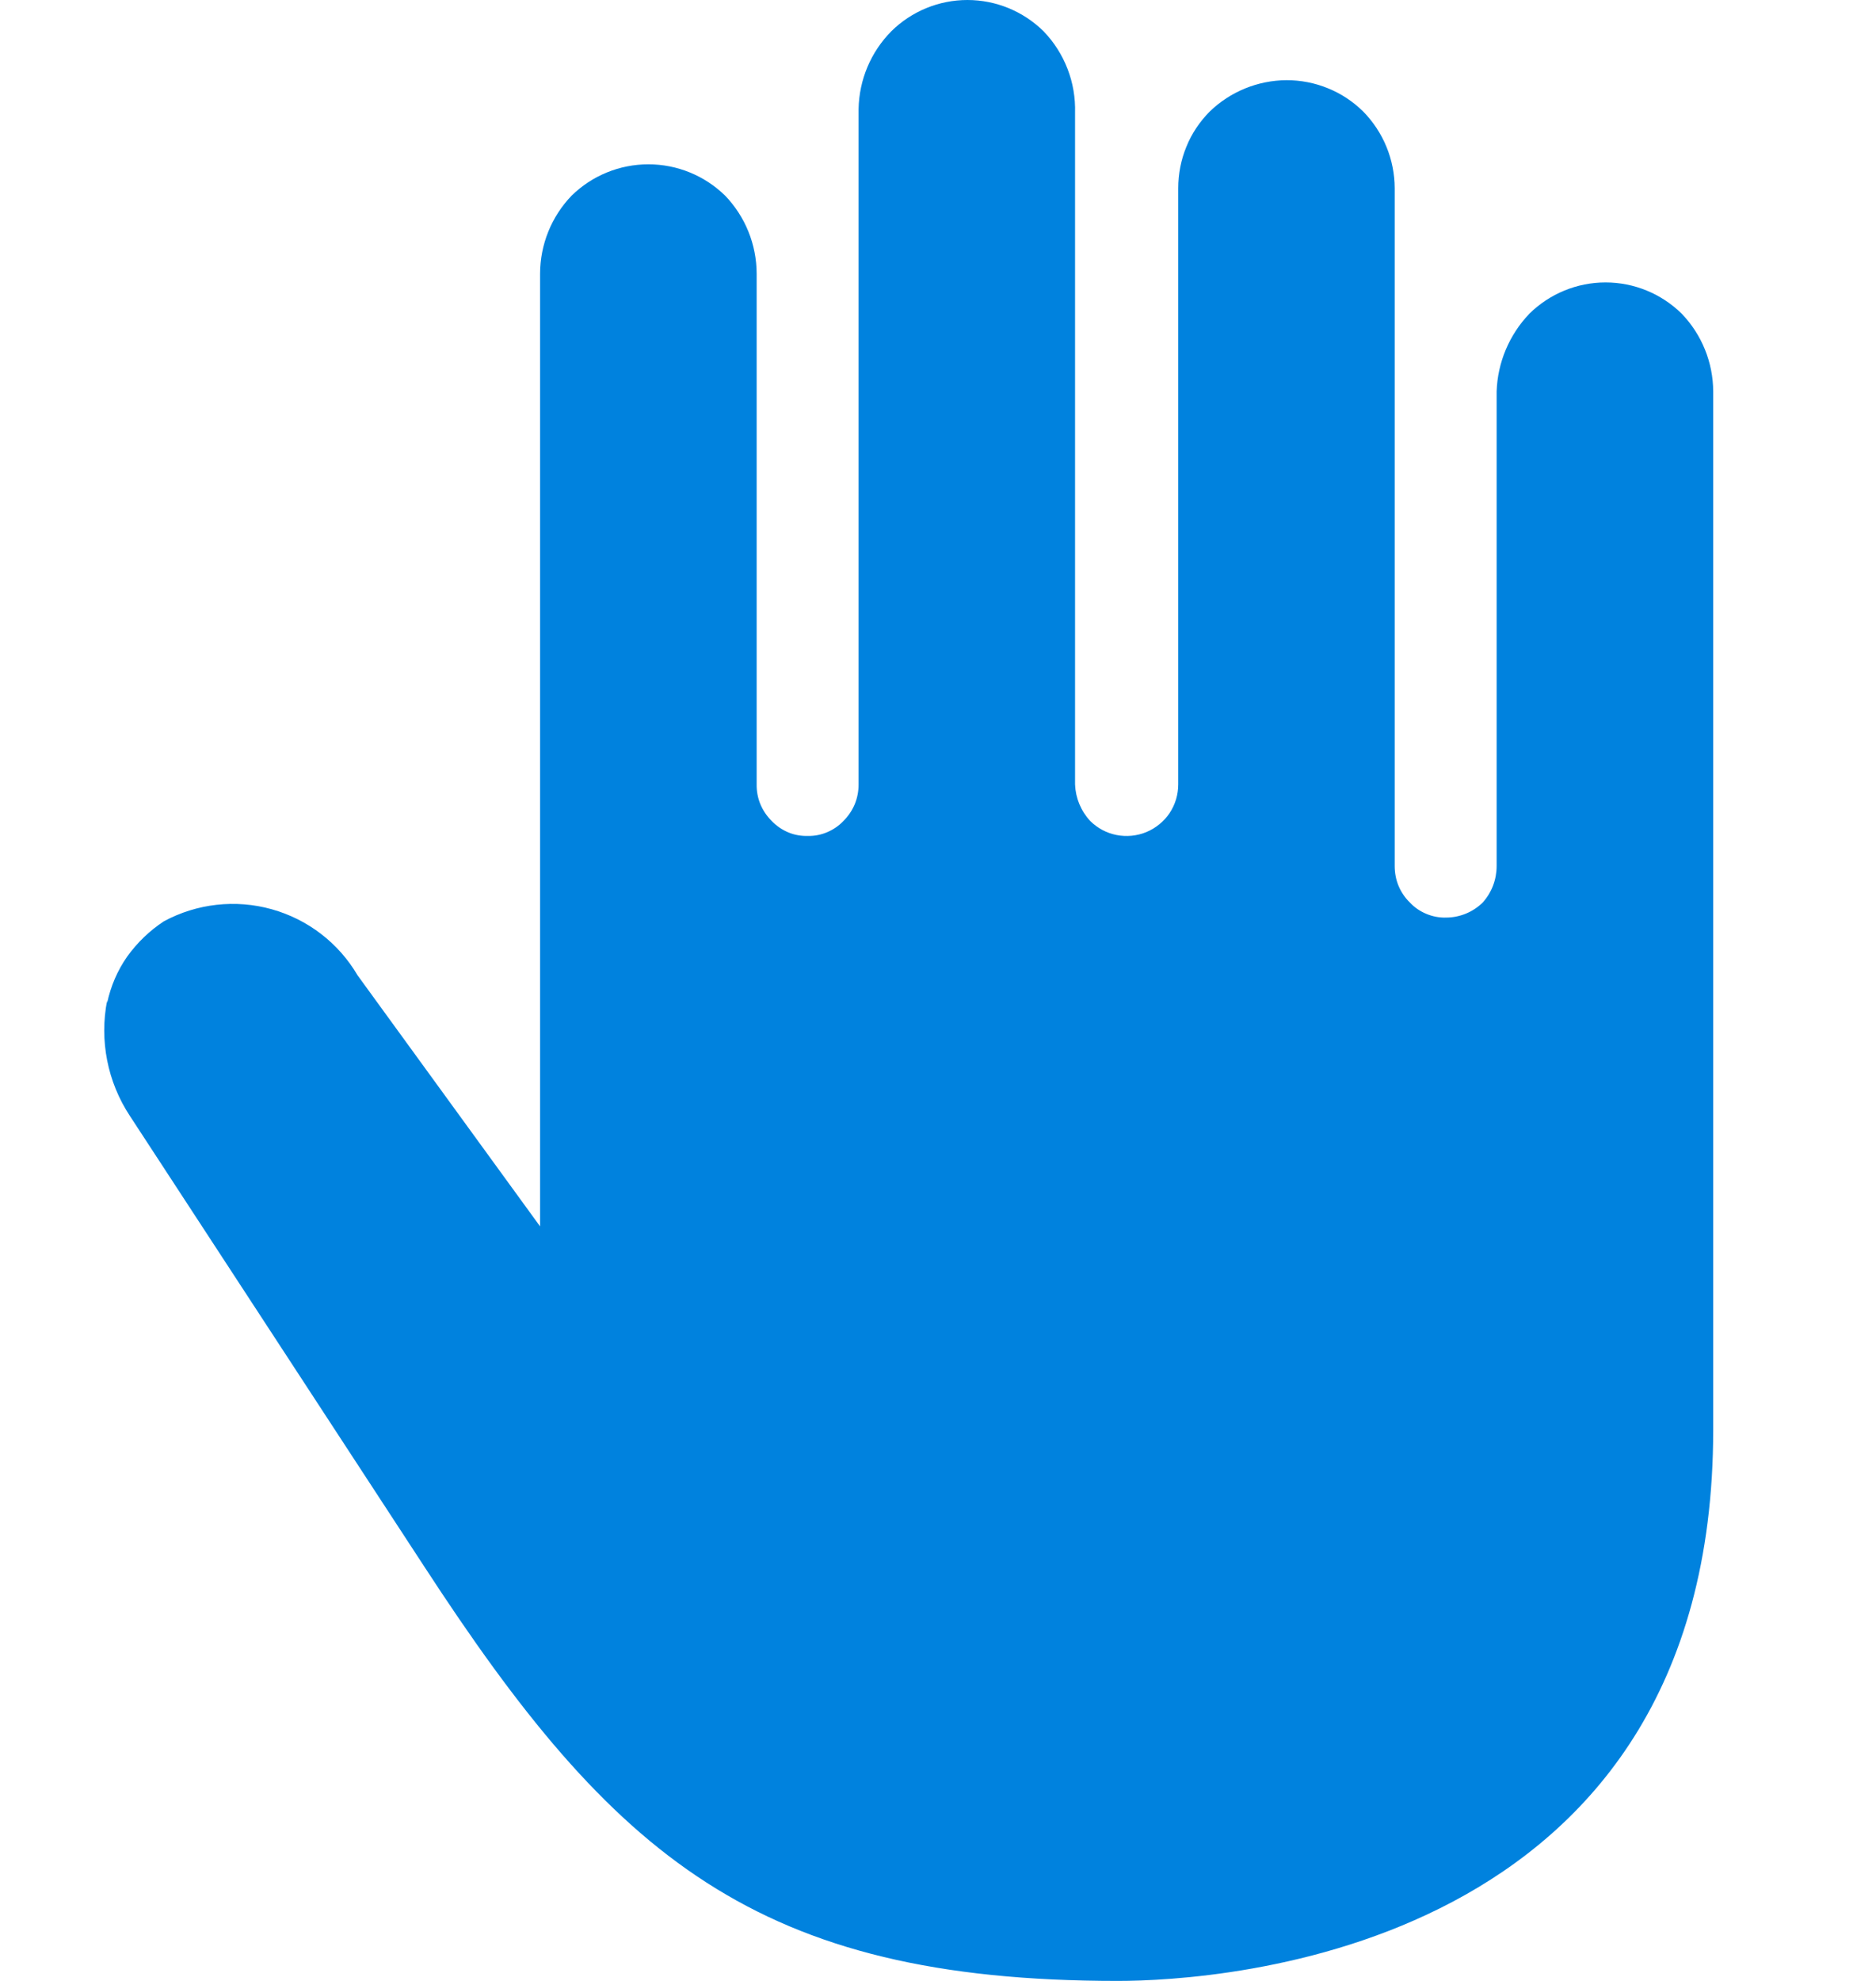 <svg width="18" height="19" viewBox="0 0 18 19" fill="none" xmlns="http://www.w3.org/2000/svg">
<path d="M1.028 9.596C0.953 9.979 1.031 10.377 1.246 10.703L4.071 15.026C5.883 17.808 7.26 19 10.725 19C11.68 19 16.438 18.735 16.438 13.714V3.755C16.437 3.477 16.329 3.21 16.136 3.009C15.941 2.817 15.679 2.709 15.405 2.709C15.131 2.709 14.869 2.817 14.674 3.009C14.481 3.211 14.369 3.477 14.36 3.755V8.307C14.36 8.436 14.313 8.56 14.227 8.656C14.134 8.748 14.008 8.8 13.877 8.801C13.812 8.803 13.747 8.791 13.687 8.766C13.626 8.741 13.572 8.704 13.527 8.656C13.481 8.611 13.444 8.557 13.419 8.497C13.394 8.437 13.382 8.372 13.382 8.307V1.805C13.381 1.53 13.273 1.267 13.08 1.07C12.983 0.974 12.868 0.898 12.742 0.847C12.616 0.795 12.48 0.769 12.344 0.769C12.068 0.771 11.804 0.879 11.607 1.07C11.511 1.167 11.434 1.281 11.383 1.408C11.331 1.534 11.305 1.669 11.305 1.805V7.524C11.305 7.622 11.276 7.718 11.222 7.799C11.167 7.88 11.09 7.943 10.999 7.981C10.909 8.018 10.809 8.028 10.713 8.009C10.617 7.99 10.529 7.943 10.46 7.874C10.371 7.778 10.32 7.654 10.315 7.524V1.082C10.319 0.938 10.295 0.795 10.243 0.661C10.191 0.526 10.113 0.404 10.013 0.3C9.818 0.108 9.556 0 9.282 0C9.009 0 8.746 0.108 8.552 0.3C8.355 0.499 8.243 0.766 8.238 1.046V7.524C8.238 7.589 8.226 7.654 8.201 7.714C8.176 7.774 8.139 7.828 8.093 7.874C8.05 7.92 7.997 7.956 7.939 7.981C7.881 8.006 7.818 8.019 7.755 8.018C7.689 8.02 7.624 8.009 7.564 7.984C7.504 7.959 7.449 7.921 7.404 7.874C7.358 7.828 7.321 7.774 7.296 7.714C7.271 7.654 7.259 7.589 7.26 7.524V2.624C7.259 2.345 7.151 2.078 6.958 1.877C6.761 1.684 6.497 1.576 6.221 1.576C5.945 1.576 5.681 1.684 5.484 1.877C5.291 2.078 5.183 2.345 5.182 2.624V11.763L3.431 9.355C3.249 9.045 2.954 8.818 2.607 8.721C2.26 8.624 1.888 8.666 1.572 8.837C1.435 8.927 1.317 9.041 1.221 9.174C1.127 9.308 1.062 9.46 1.028 9.62" fill="#0082DE"/>
</svg>
